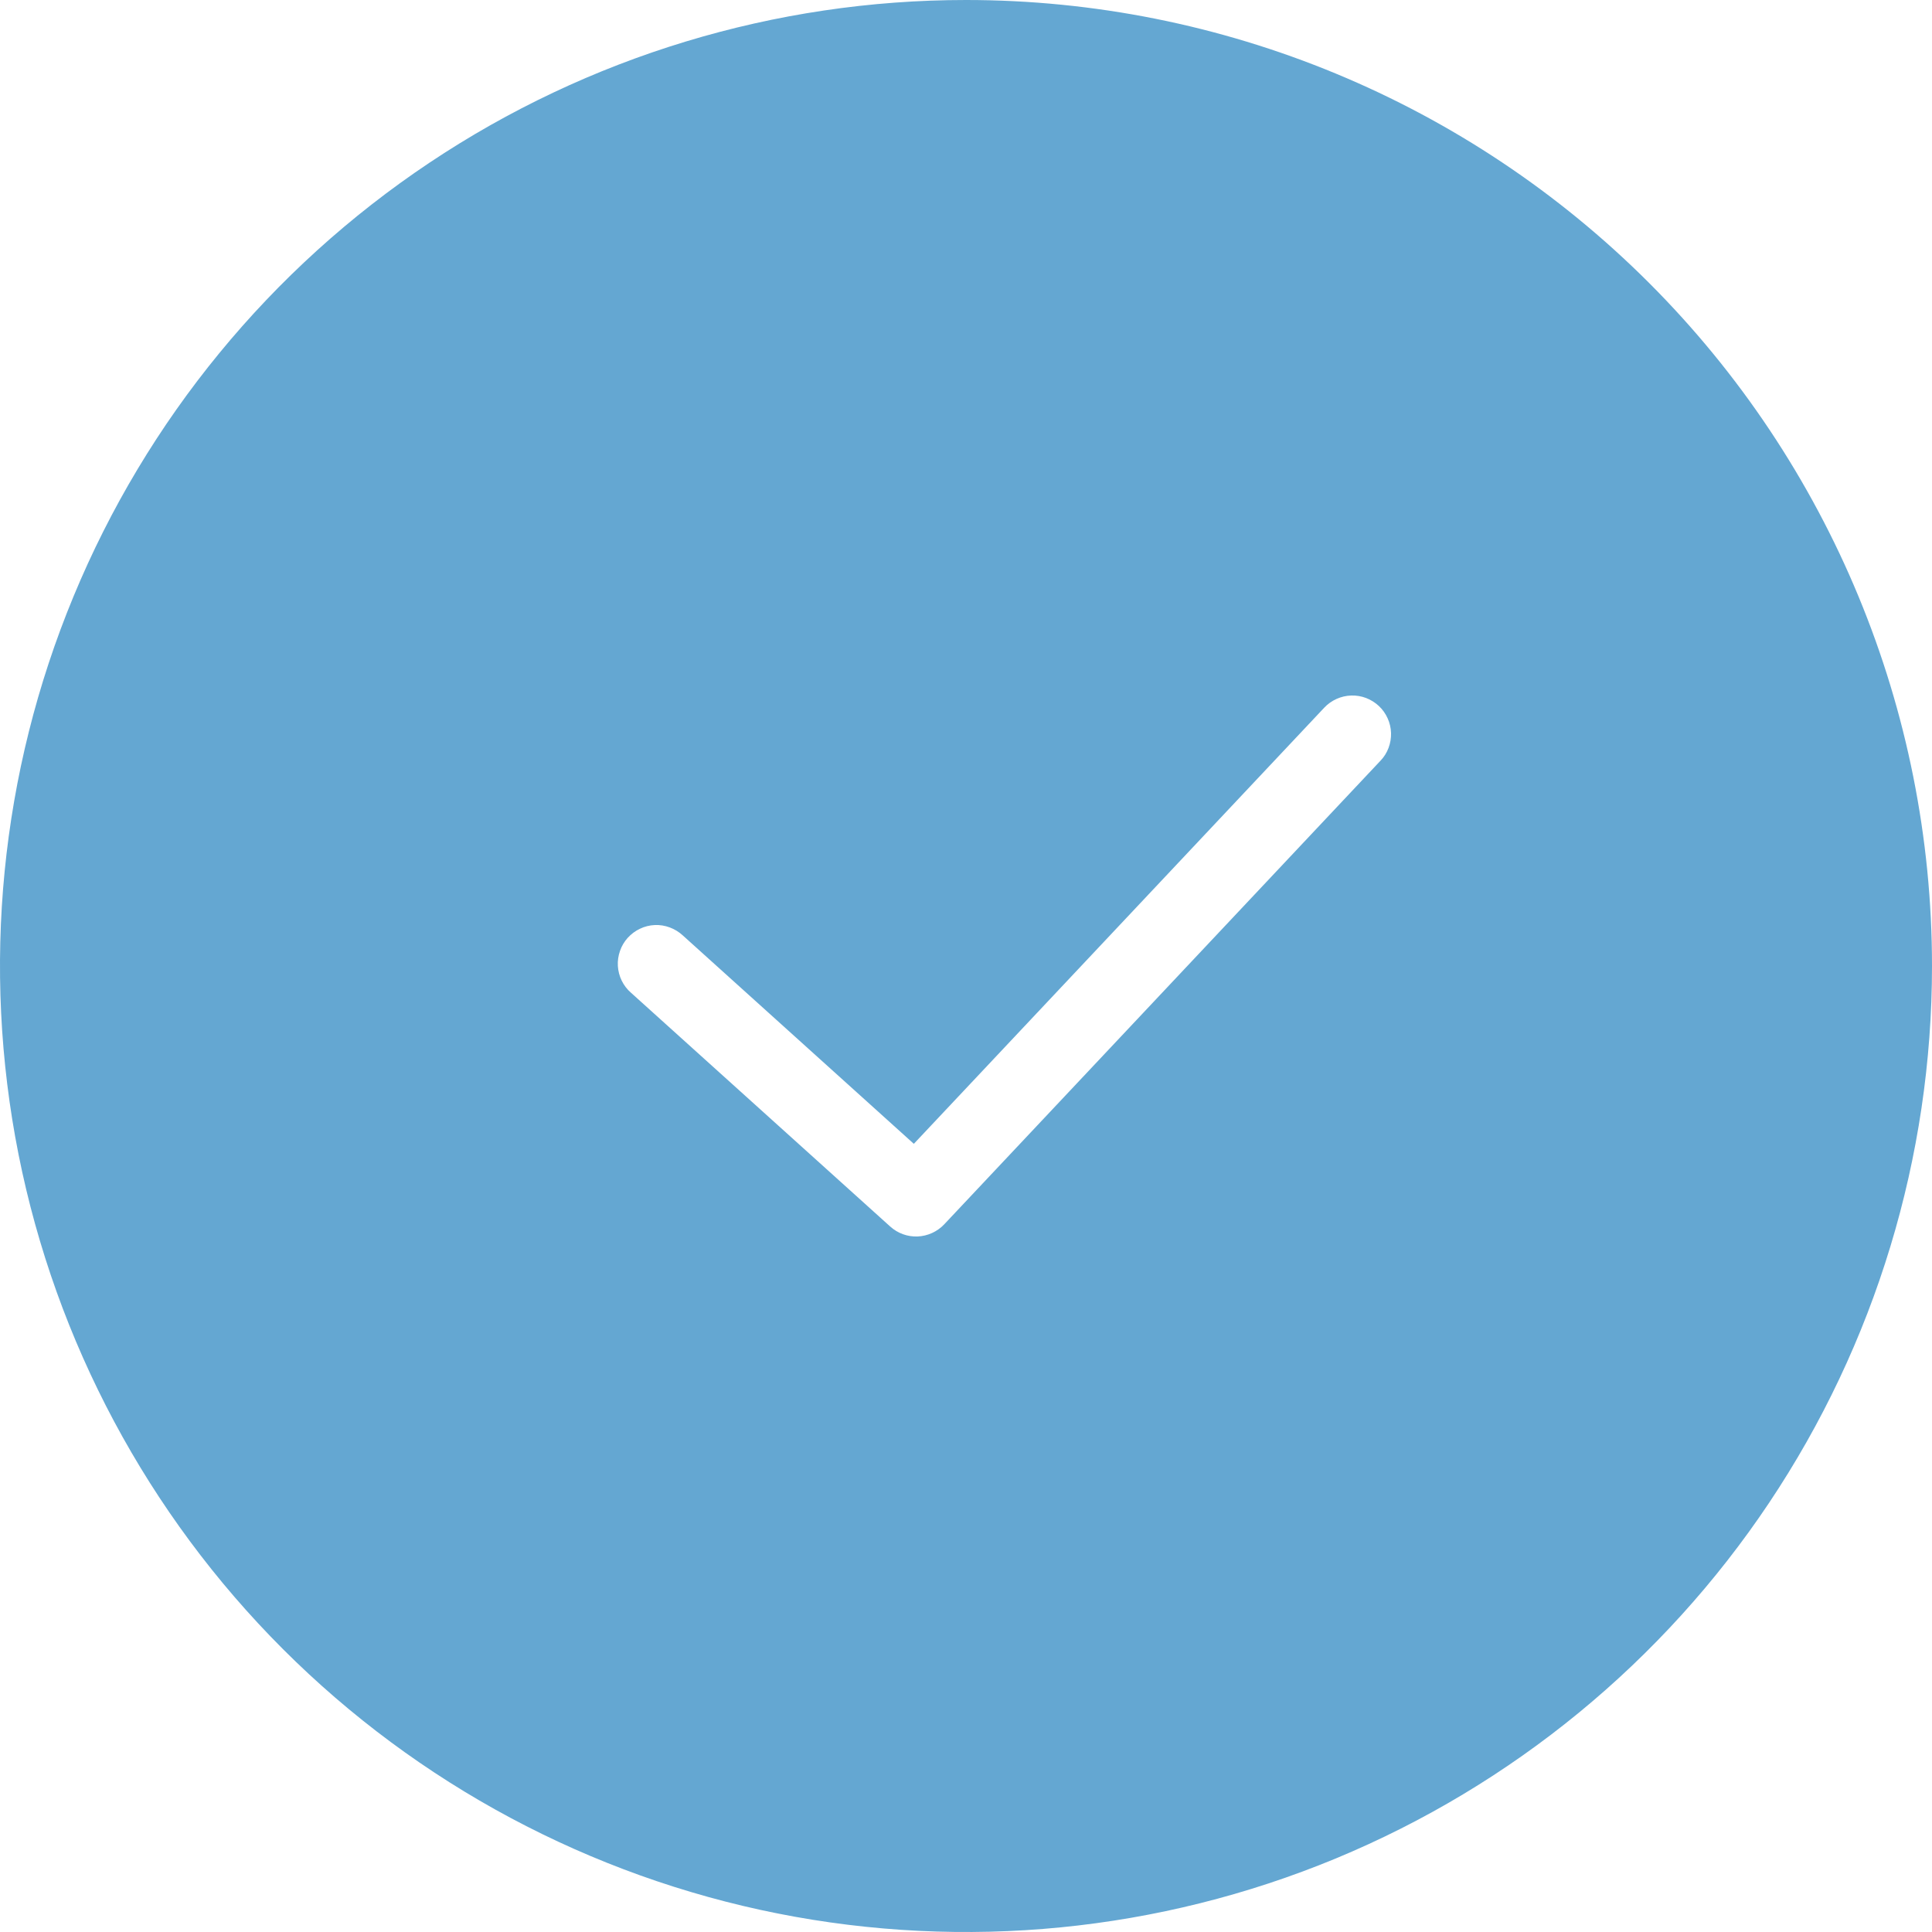 <svg width="25" height="25" viewBox="0 0 25 25" fill="none" xmlns="http://www.w3.org/2000/svg">
<path fill-rule="evenodd" clip-rule="evenodd" d="M12.5 0C10.028 0 7.611 0.733 5.555 2.107C3.5 3.48 1.898 5.432 0.952 7.716C0.005 10.001 -0.242 12.514 0.24 14.939C0.723 17.363 1.913 19.591 3.661 21.339C5.409 23.087 7.637 24.277 10.061 24.76C12.486 25.242 14.999 24.995 17.284 24.049C19.568 23.102 21.52 21.5 22.893 19.445C24.267 17.389 25 14.972 25 12.5C25 9.185 23.683 6.005 21.339 3.661C18.995 1.317 15.815 0 12.5 0V0ZM17.864 9.843L12.218 15.843C12.128 15.938 12.005 15.994 11.874 16C11.743 16.005 11.616 15.959 11.519 15.871L8.165 12.846C8.115 12.803 8.074 12.749 8.045 12.69C8.016 12.63 7.999 12.566 7.995 12.499C7.991 12.433 8.001 12.367 8.023 12.304C8.044 12.242 8.079 12.184 8.123 12.135C8.168 12.086 8.221 12.046 8.281 12.018C8.341 11.989 8.406 11.973 8.473 11.97C8.539 11.967 8.605 11.978 8.667 12.001C8.729 12.024 8.786 12.059 8.835 12.104L11.825 14.801L17.136 9.157C17.181 9.109 17.235 9.071 17.295 9.044C17.355 9.017 17.419 9.002 17.485 9C17.551 8.998 17.616 9.009 17.677 9.032C17.739 9.056 17.795 9.091 17.843 9.136C17.891 9.181 17.929 9.235 17.956 9.295C17.983 9.354 17.998 9.419 18 9.485C18.002 9.55 17.991 9.616 17.968 9.677C17.945 9.739 17.91 9.795 17.864 9.843L17.864 9.843Z" fill="#64A7D2"/>
</svg>
